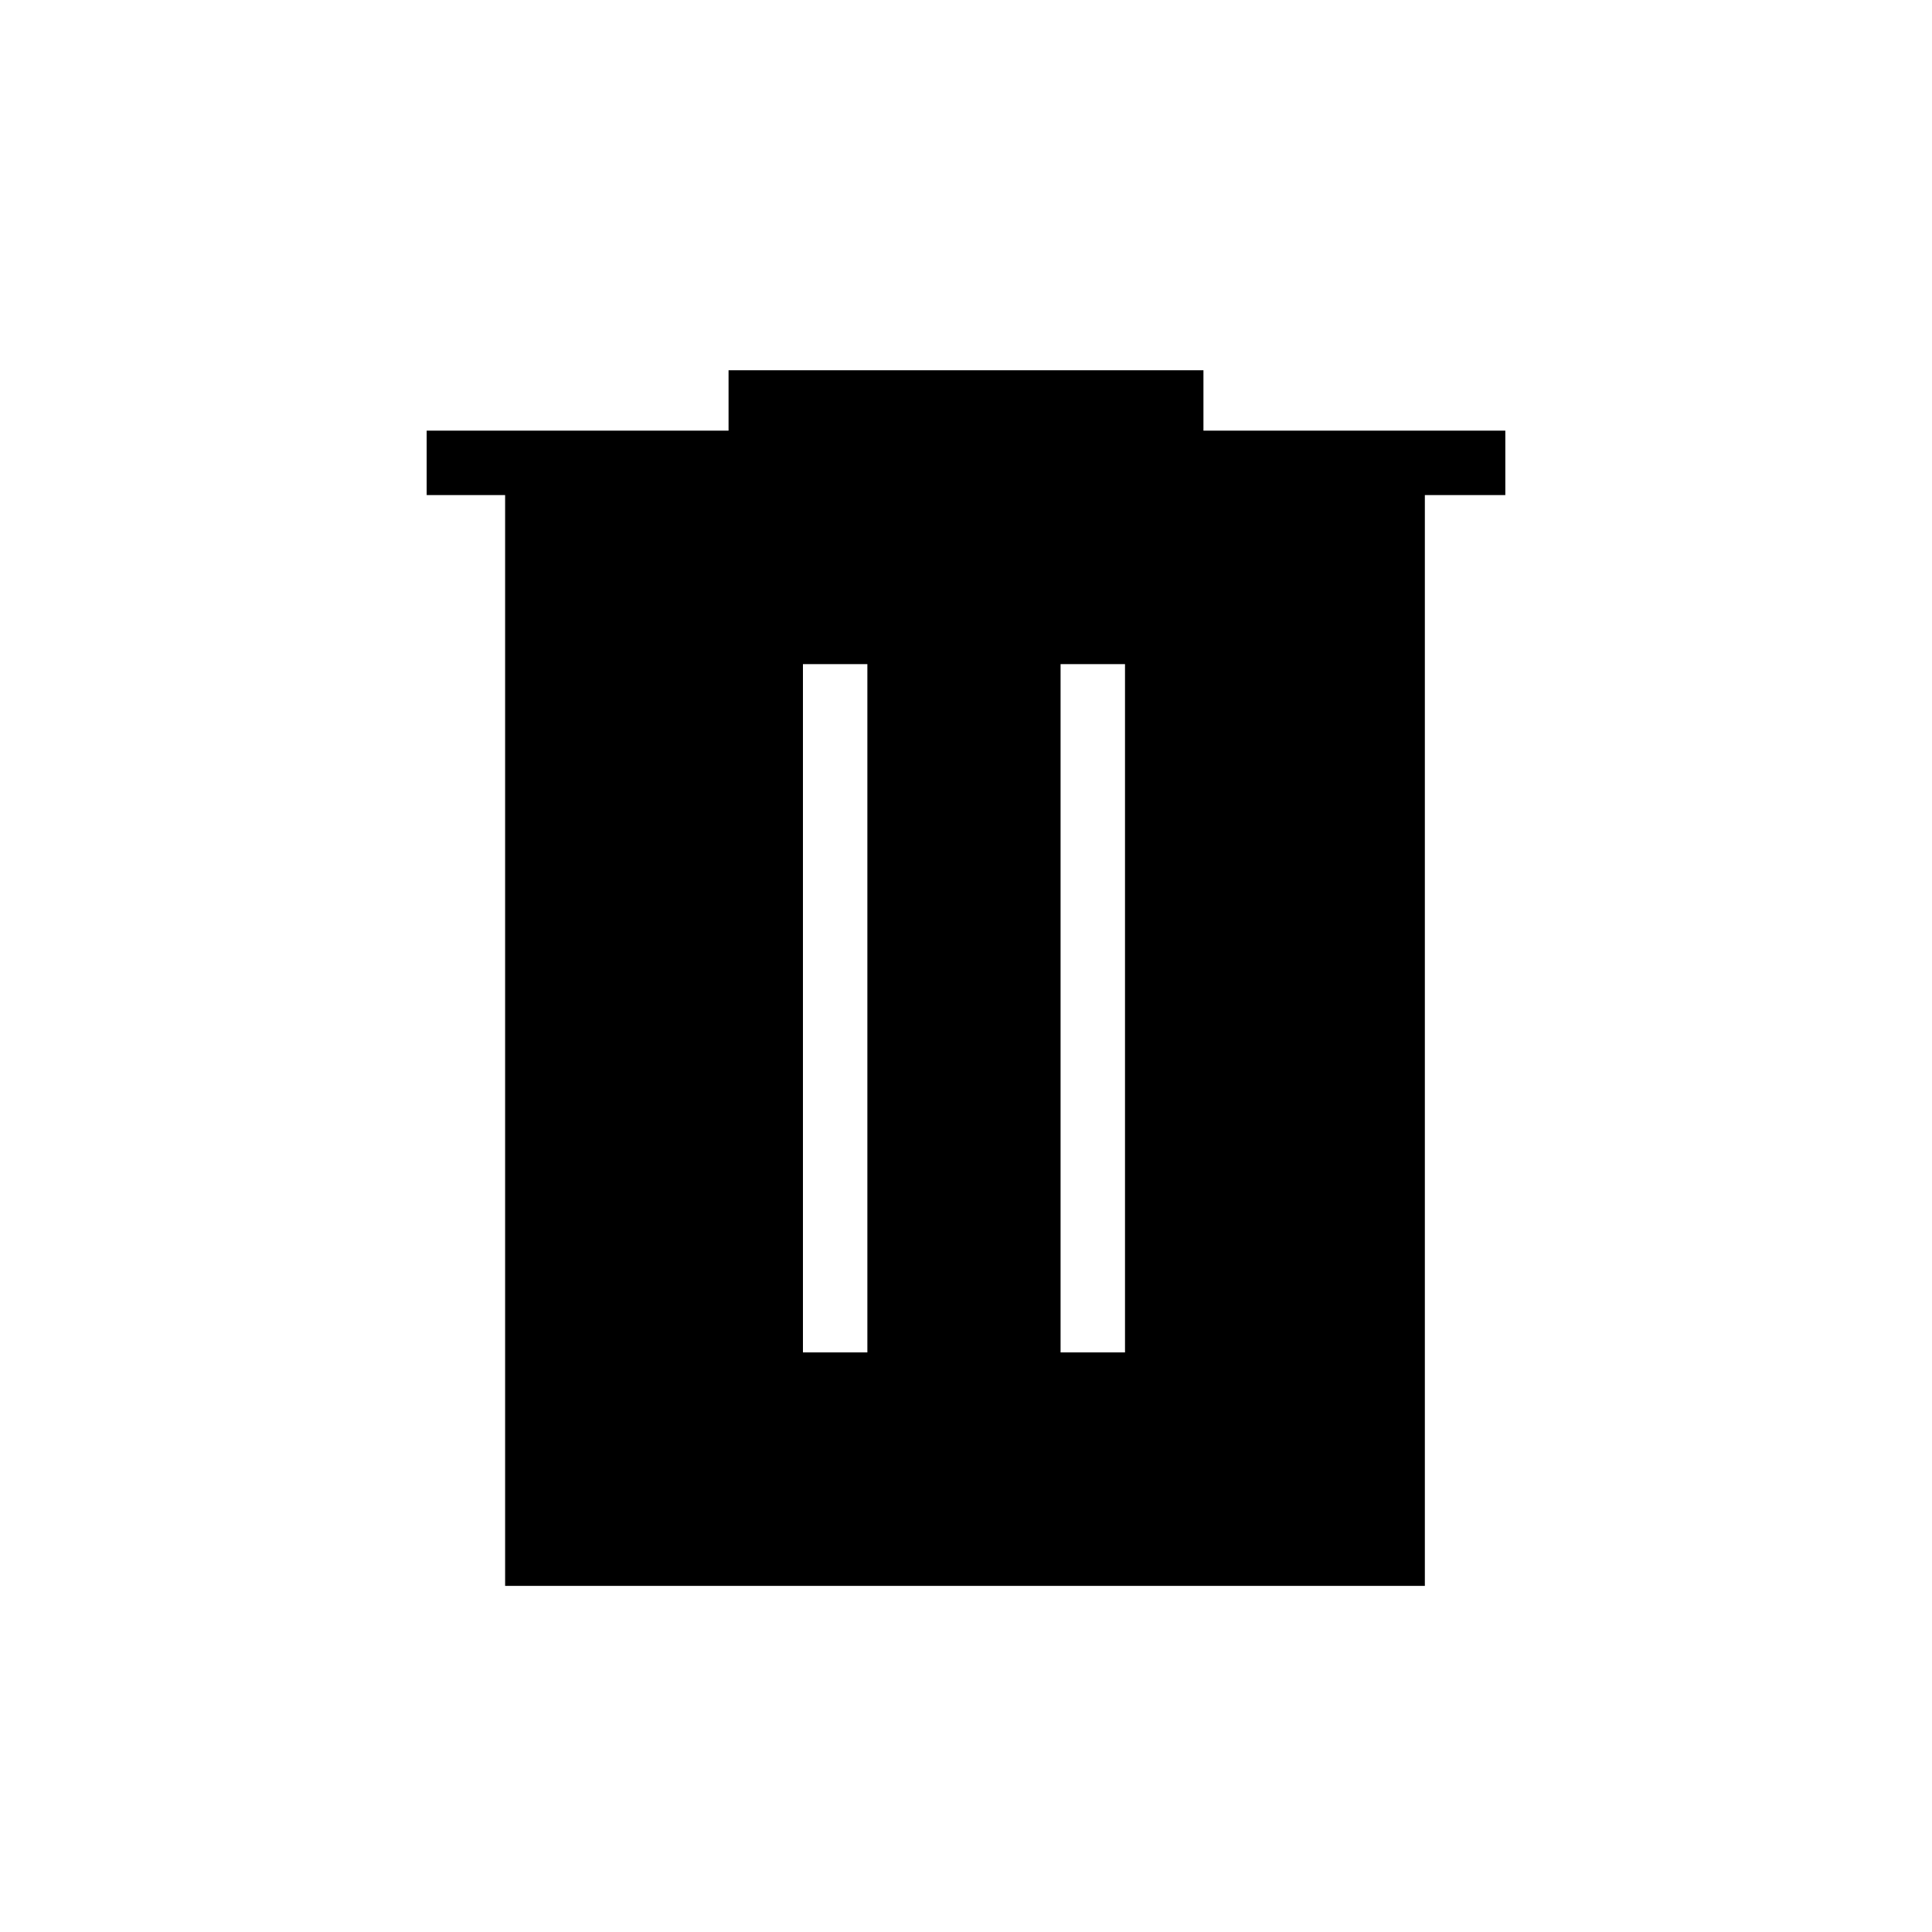 <svg xmlns="http://www.w3.org/2000/svg" height="20" width="20"><path d="M5.229 16.417V5.125h-.812v-.667h3.125v-.625h4.916v.625h3.125v.667h-.833v11.292ZM8.312 14h.667V6.875h-.667Zm2.667 0h.667V6.875h-.667Z"/></svg>